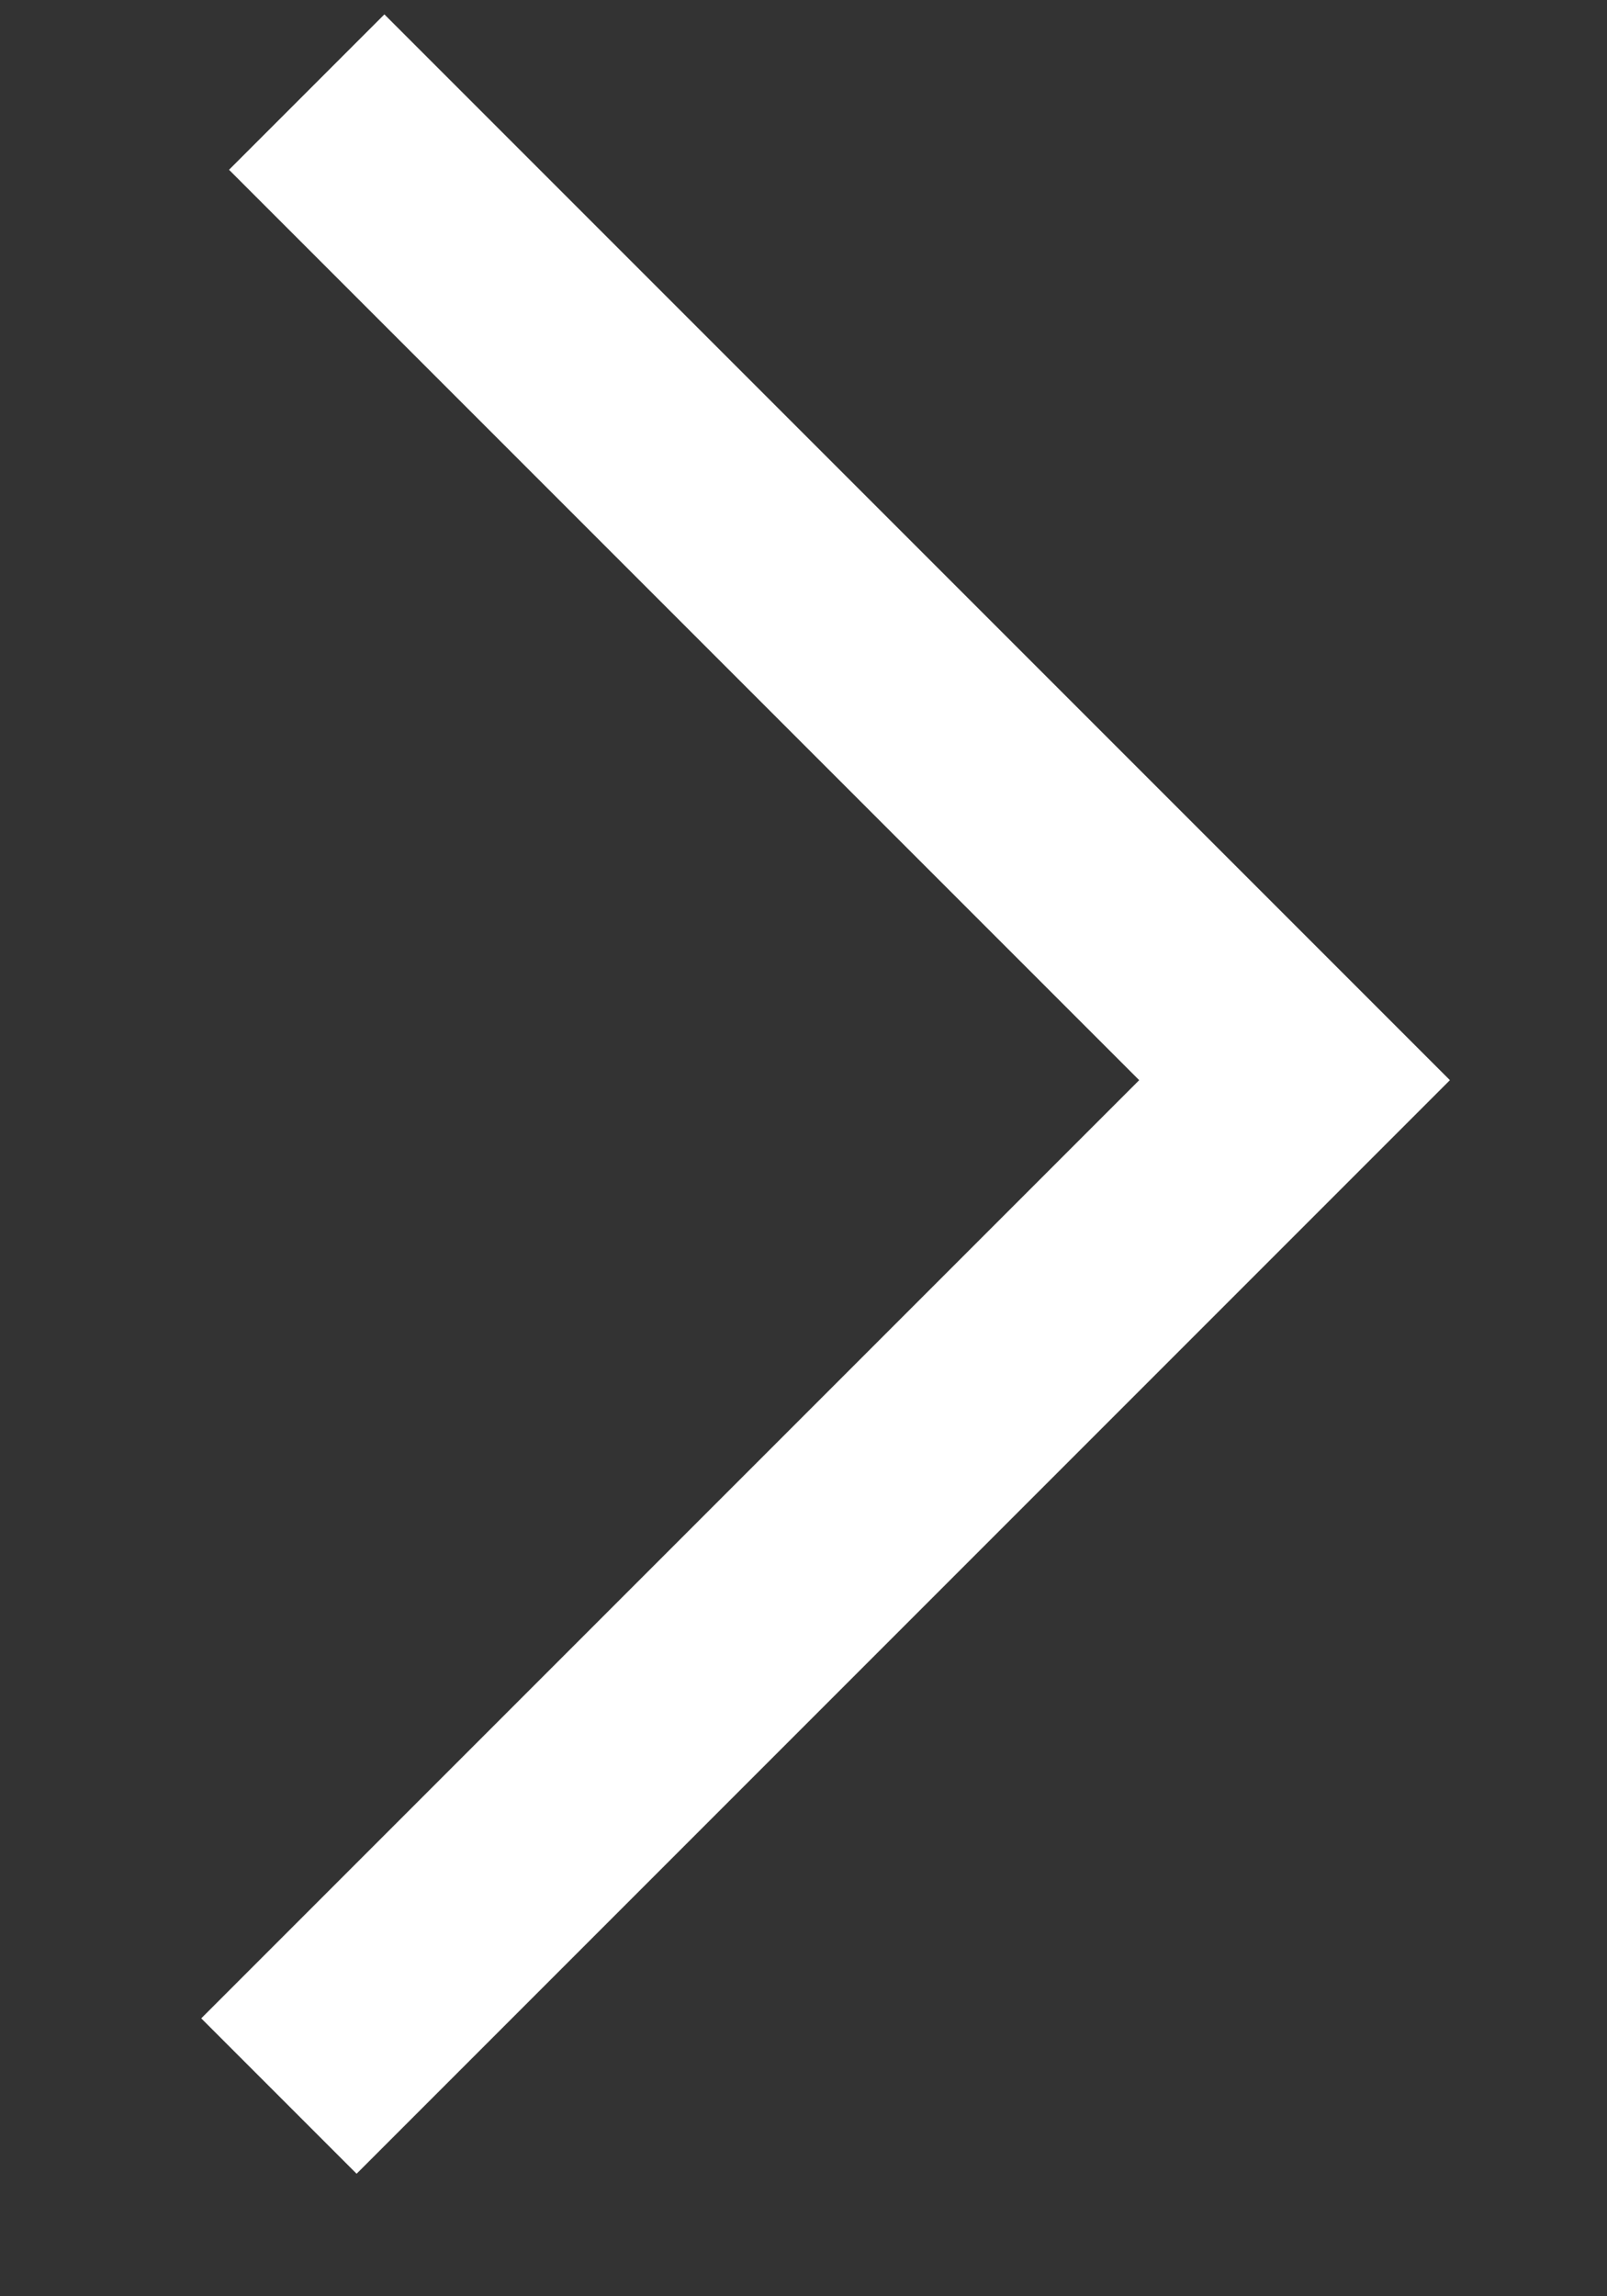 <svg width="7" height="10" viewBox="0 0 7 10" fill="none" xmlns="http://www.w3.org/2000/svg">
<rect x="0" y="0" width="7" height="10" fill="#333333" stroke="none"/>
<path id="Rectangle 1" d="M1.336 0.401L5.639 4.704L1.215 9.128" stroke="white" stroke-width="0.957"/>
</svg>
